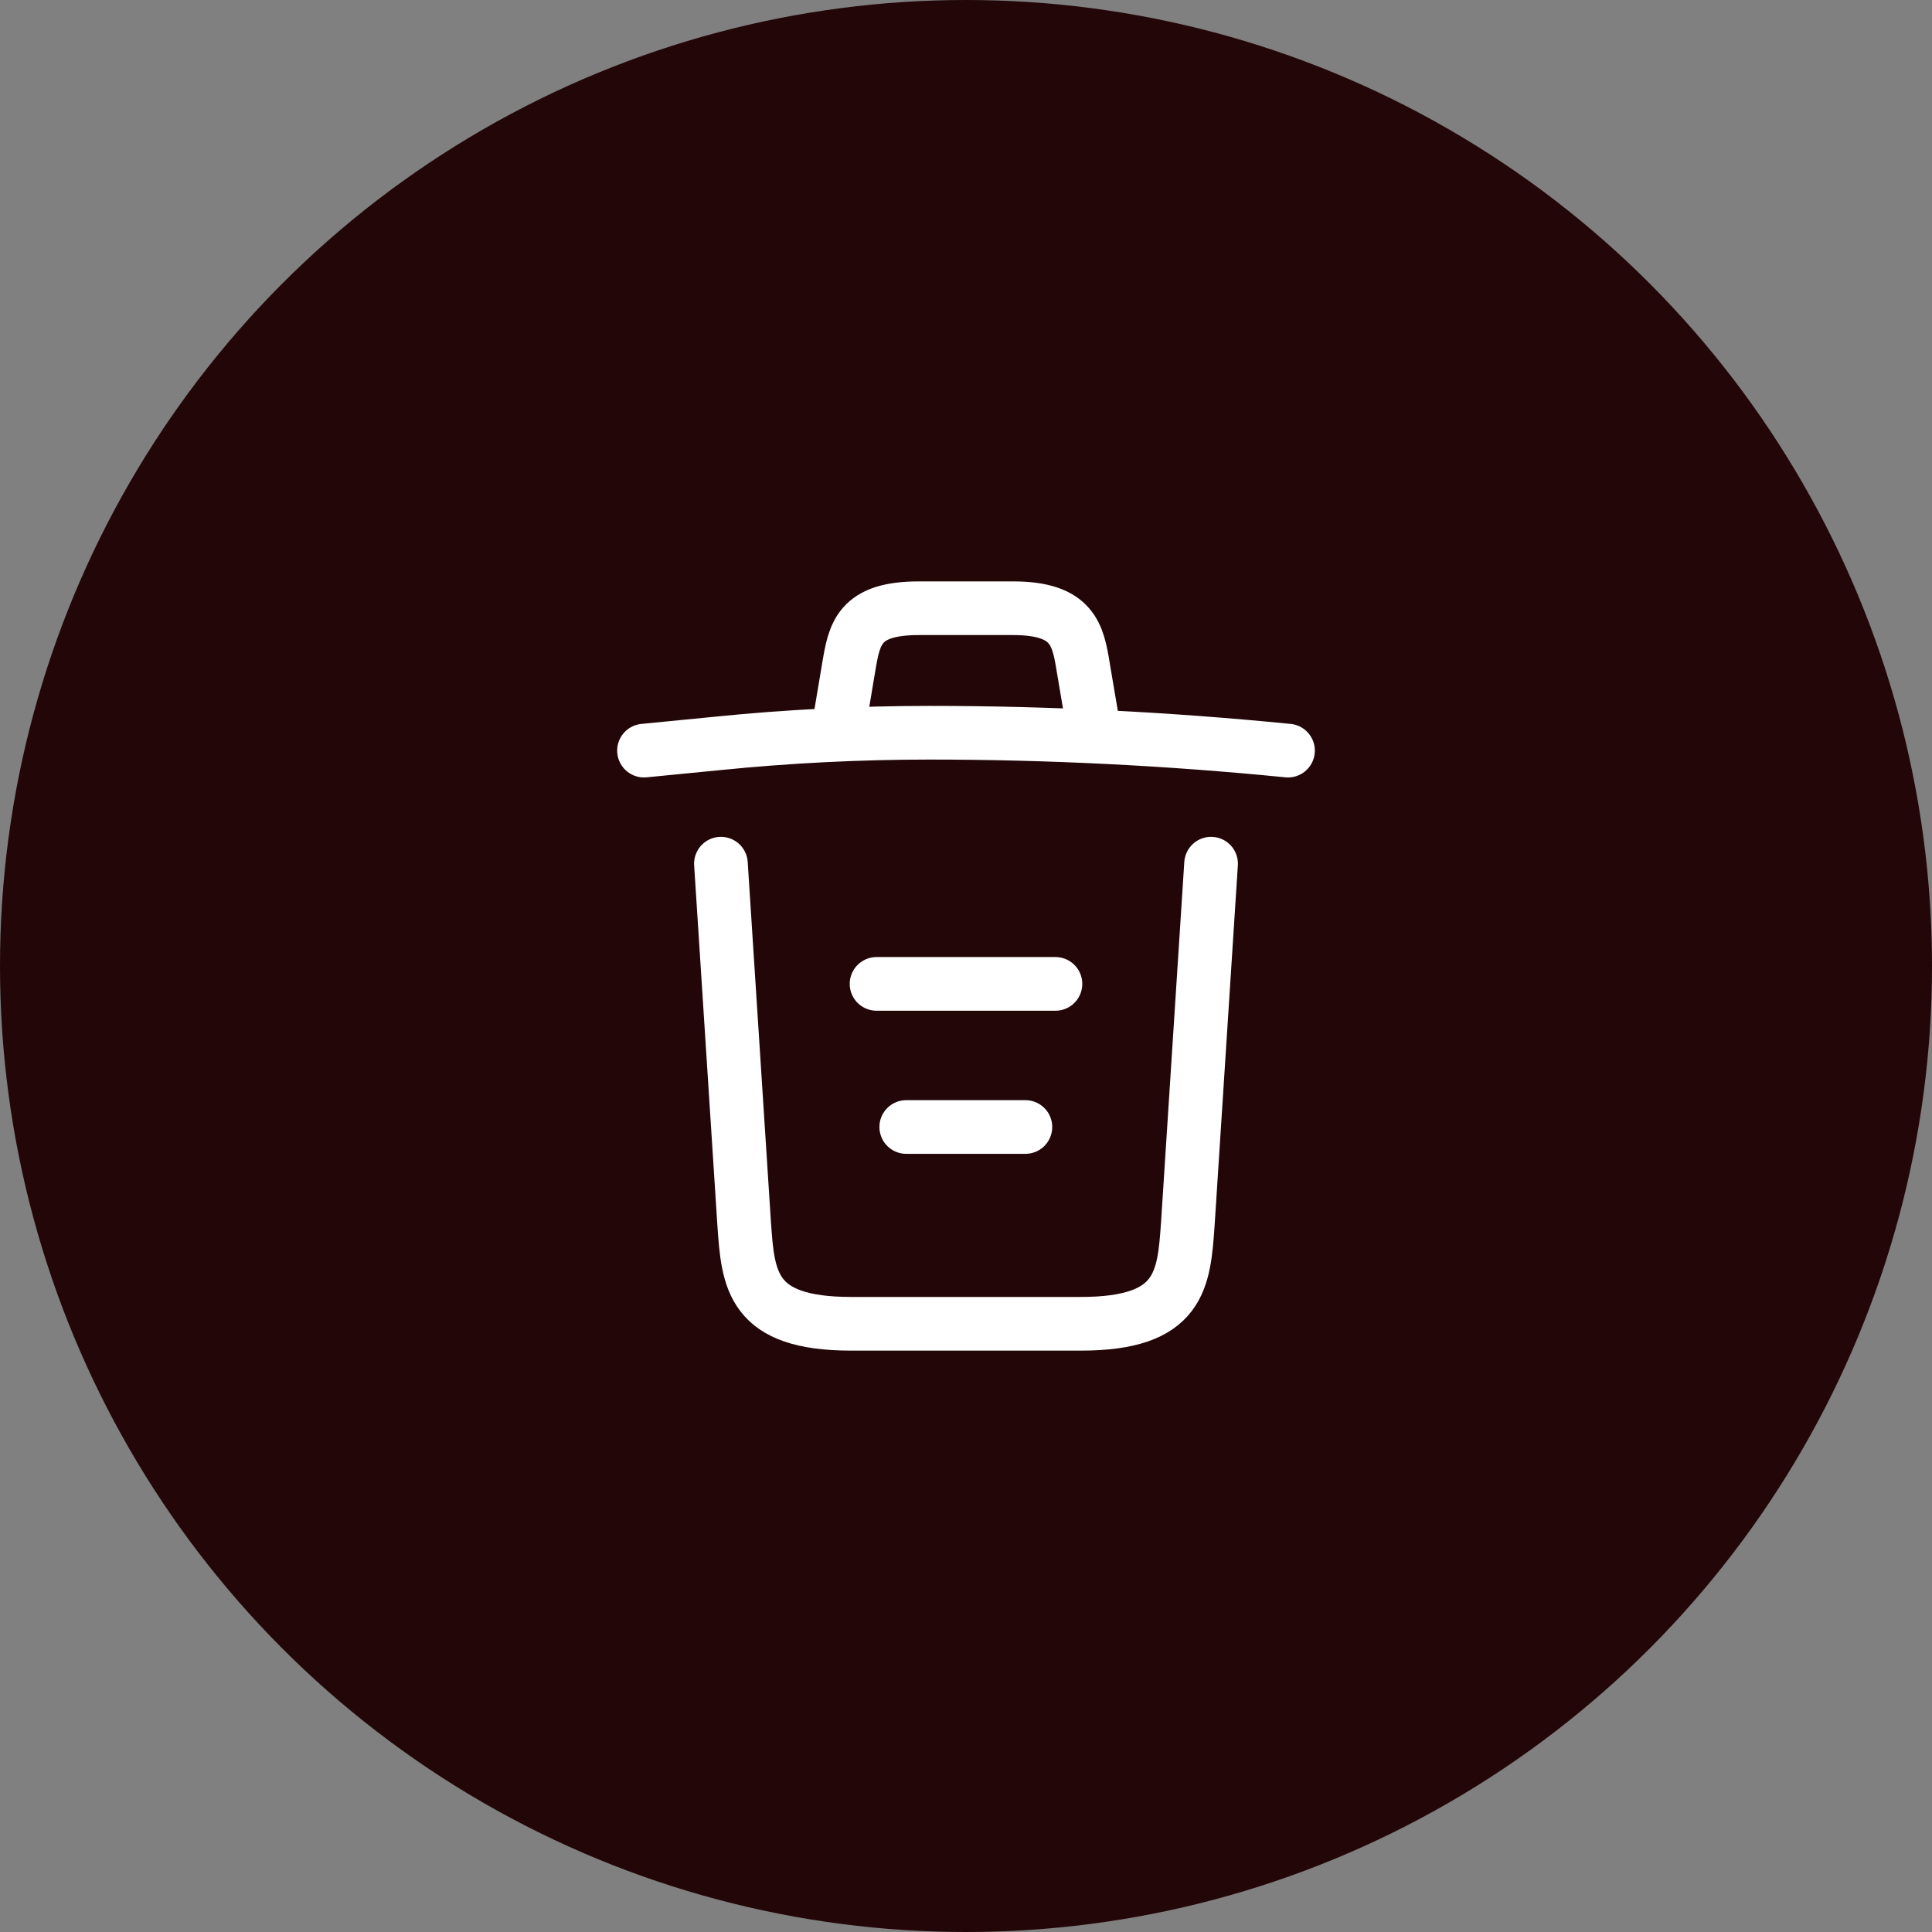 <svg width="54" height="54" viewBox="0 0 54 54" fill="none" xmlns="http://www.w3.org/2000/svg">
<rect x="0" y="0" width="54" height="54" fill="#808080" stroke="none"/>
<circle cx="27" cy="27" r="27" fill="#230608"/>
<path d="M36 20.98C32.67 20.65 29.32 20.48 25.98 20.48C24 20.48 22.02 20.58 20.04 20.78L18 20.98" stroke="white" stroke-width="1.5" stroke-linecap="round" stroke-linejoin="round"/>
<path d="M23.5 19.97L23.72 18.66C23.88 17.71 24 17 25.69 17H28.31C30 17 30.13 17.75 30.28 18.67L30.5 19.97" stroke="white" stroke-width="1.5" stroke-linecap="round" stroke-linejoin="round"/>
<path d="M33.85 24.14L33.2 34.21C33.09 35.78 33 37 30.21 37H23.79C21 37 20.91 35.78 20.8 34.21L20.15 24.14" stroke="white" stroke-width="1.5" stroke-linecap="round" stroke-linejoin="round"/>
<path d="M25.33 31.5H28.66" stroke="white" stroke-width="1.5" stroke-linecap="round" stroke-linejoin="round"/>
<path d="M24.5 27.5H29.5" stroke="white" stroke-width="1.5" stroke-linecap="round" stroke-linejoin="round"/>
</svg>
